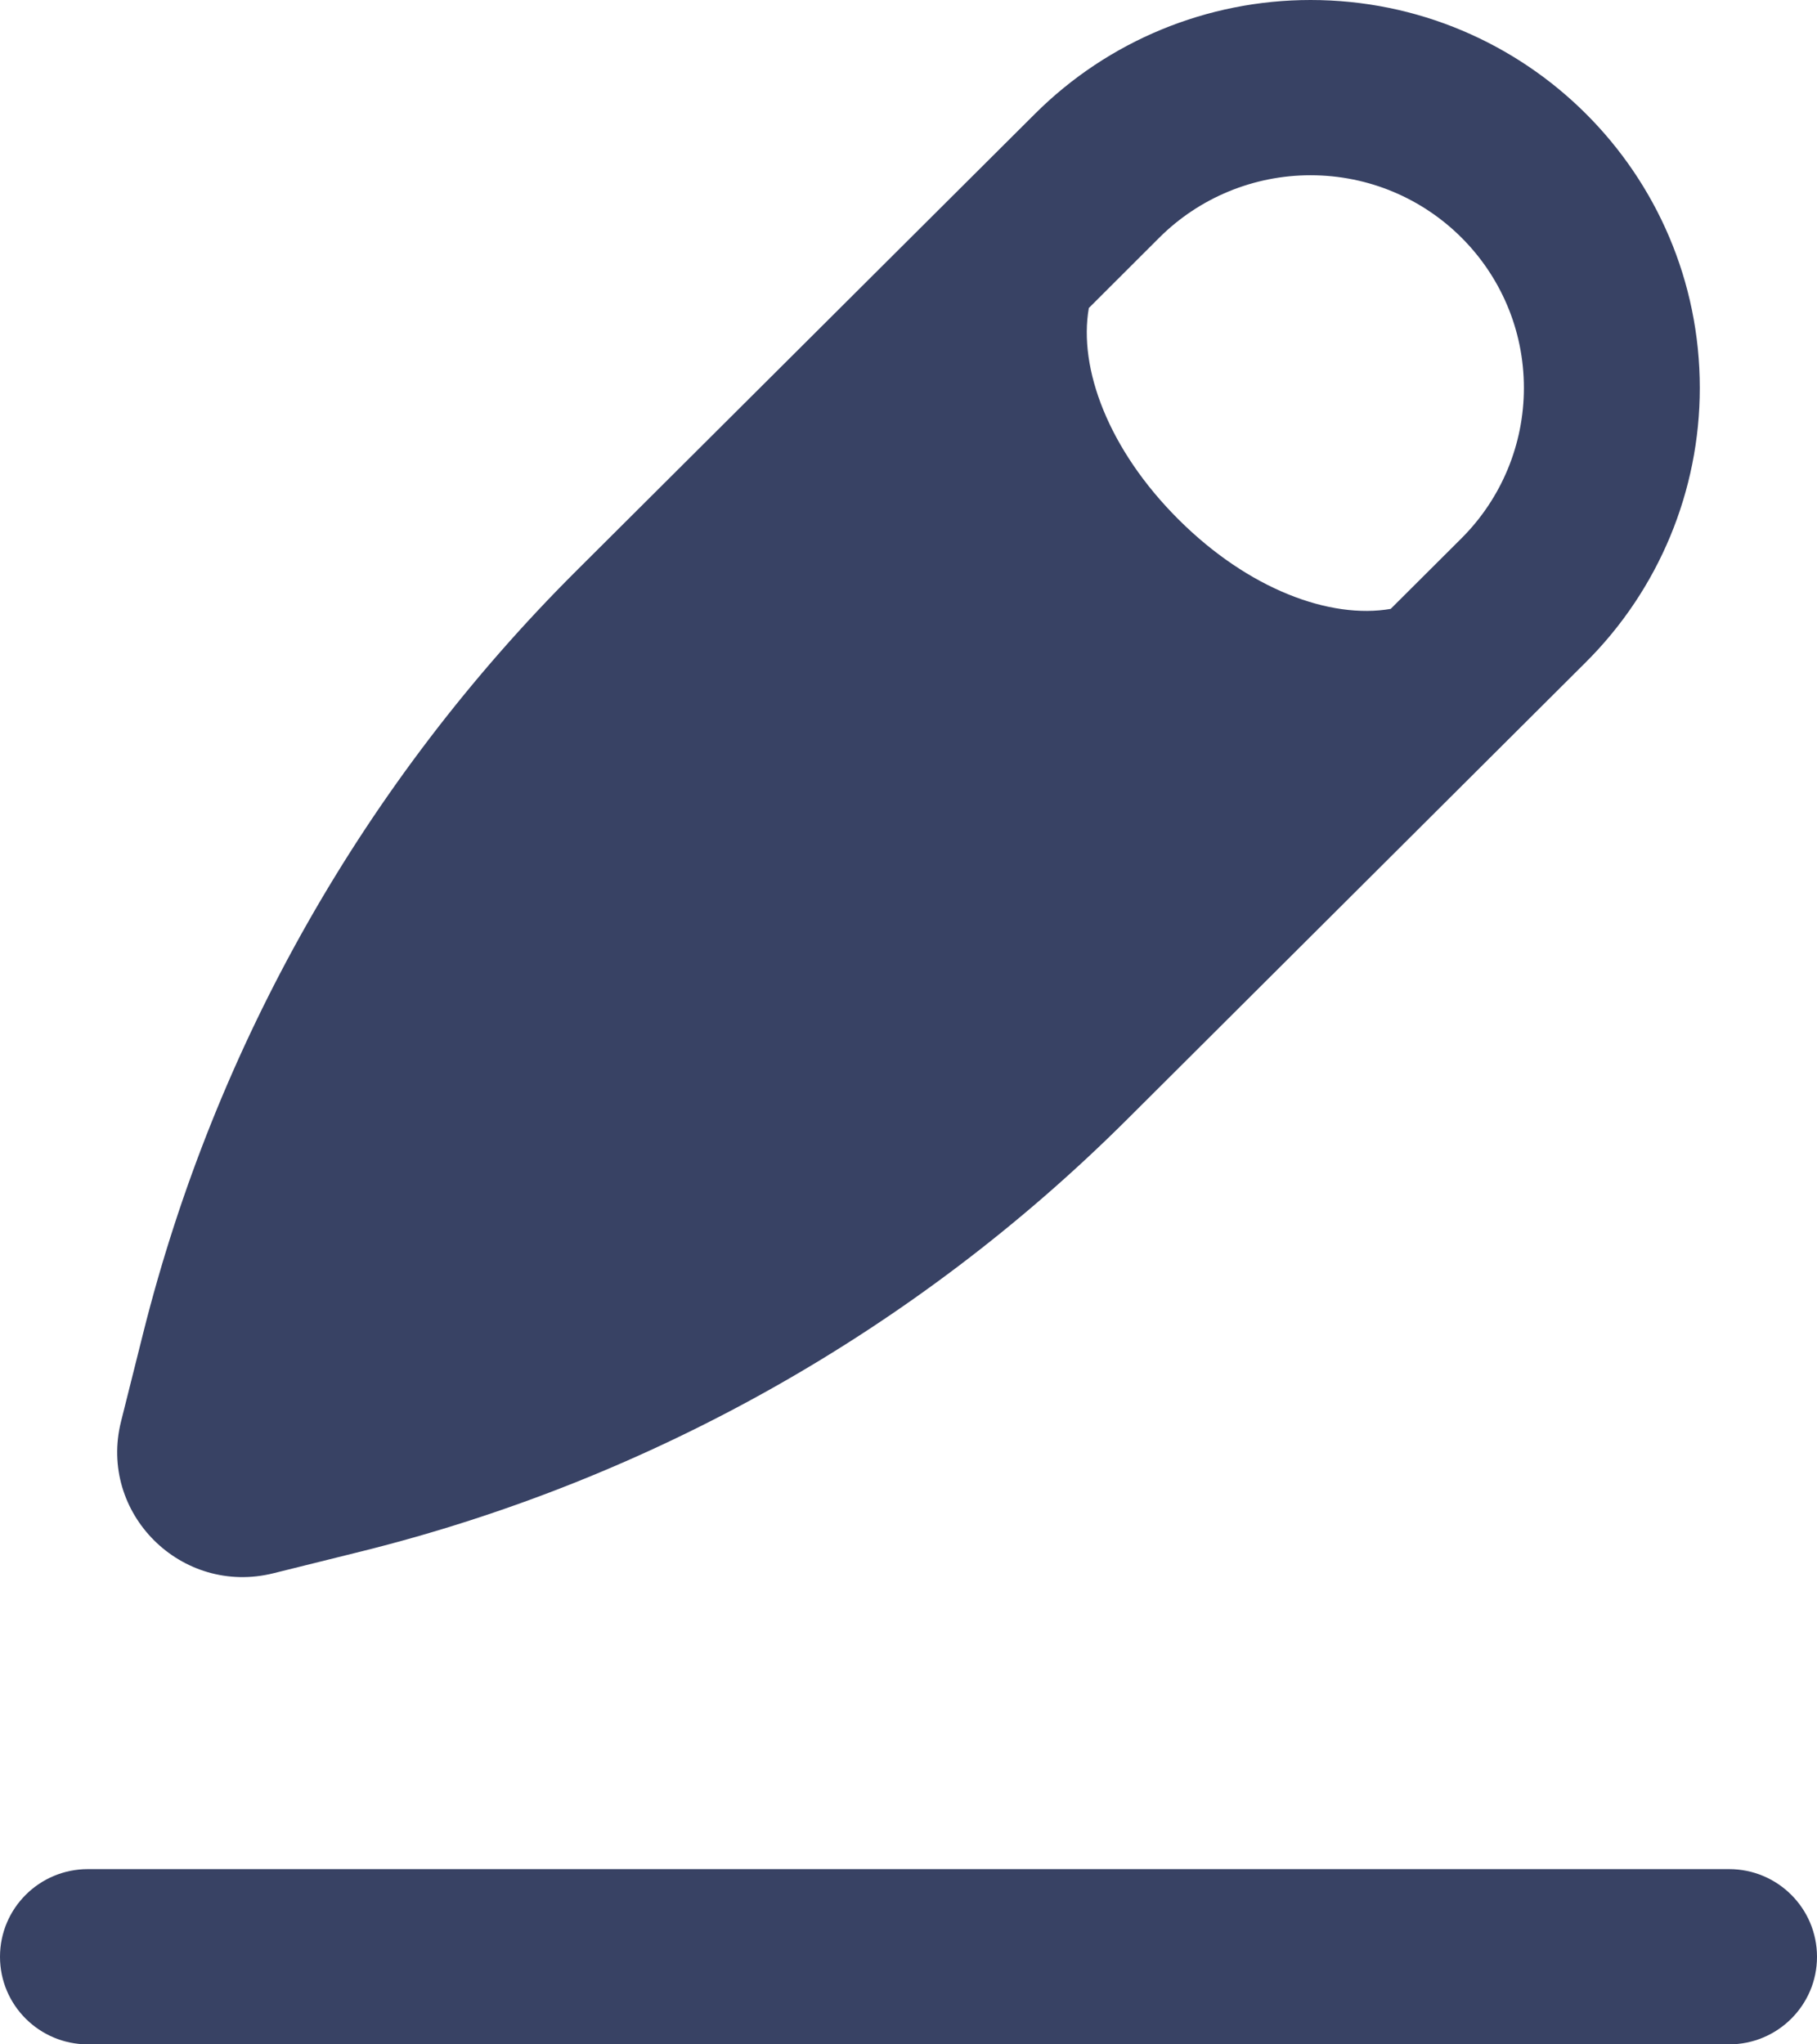 <?xml version="1.0" encoding="UTF-8"?>
<svg width="16px" height="18px" viewBox="0 0 16 18" version="1.1" xmlns="http://www.w3.org/2000/svg" xmlns:xlink="http://www.w3.org/1999/xlink">
    <title>Edit</title>
    <g id="v2" stroke="none" stroke-width="1" fill="none" fill-rule="evenodd">
        <g id="Settings" transform="translate(-24, -487)" fill="#384264">
            <g id="Body" transform="translate(0, 117)">
                <g id="Privacy" transform="translate(0, 275)">
                    <g id="Item-Copy-3" transform="translate(0, 91)">
                        <g id="Edit" transform="translate(24, 4)">
                            <path d="M11.54,-8.8817842e-16 C10.63,-8.8817842e-16 9.758,0.36 9.115,1.001 L5.072,5.029 C3.215,6.88 1.898,9.198 1.261,11.737 L1.066,12.515 C0.863,13.323 1.597,14.054 2.408,13.852 L3.189,13.658 C5.737,13.023 8.063,11.71 9.921,9.86 L13.964,5.831 C14.607,5.191 14.968,4.322 14.968,3.416 C14.968,1.529 13.433,-8.8817842e-16 11.54,-8.8817842e-16 Z M10.378,4.574 C10.996,5.19 11.714,5.453 12.246,5.361 L12.869,4.74 C13.221,4.389 13.419,3.913 13.419,3.416 C13.419,2.381 12.578,1.543 11.54,1.543 C11.041,1.543 10.563,1.74 10.21,2.091 L9.588,2.712 C9.495,3.242 9.759,3.957 10.378,4.574 Z" id="Shape"></path>
                            <path d="M0,17.229 C0,16.802 0.347,16.457 0.774,16.457 L15.226,16.457 C15.653,16.457 16,16.802 16,17.229 C16,17.655 15.653,18 15.226,18 L0.774,18 C0.347,18 0,17.655 0,17.229 Z" id="Path"></path>
                        </g>
                    </g>
                </g>
            </g>
        </g>
    </g>
</svg>